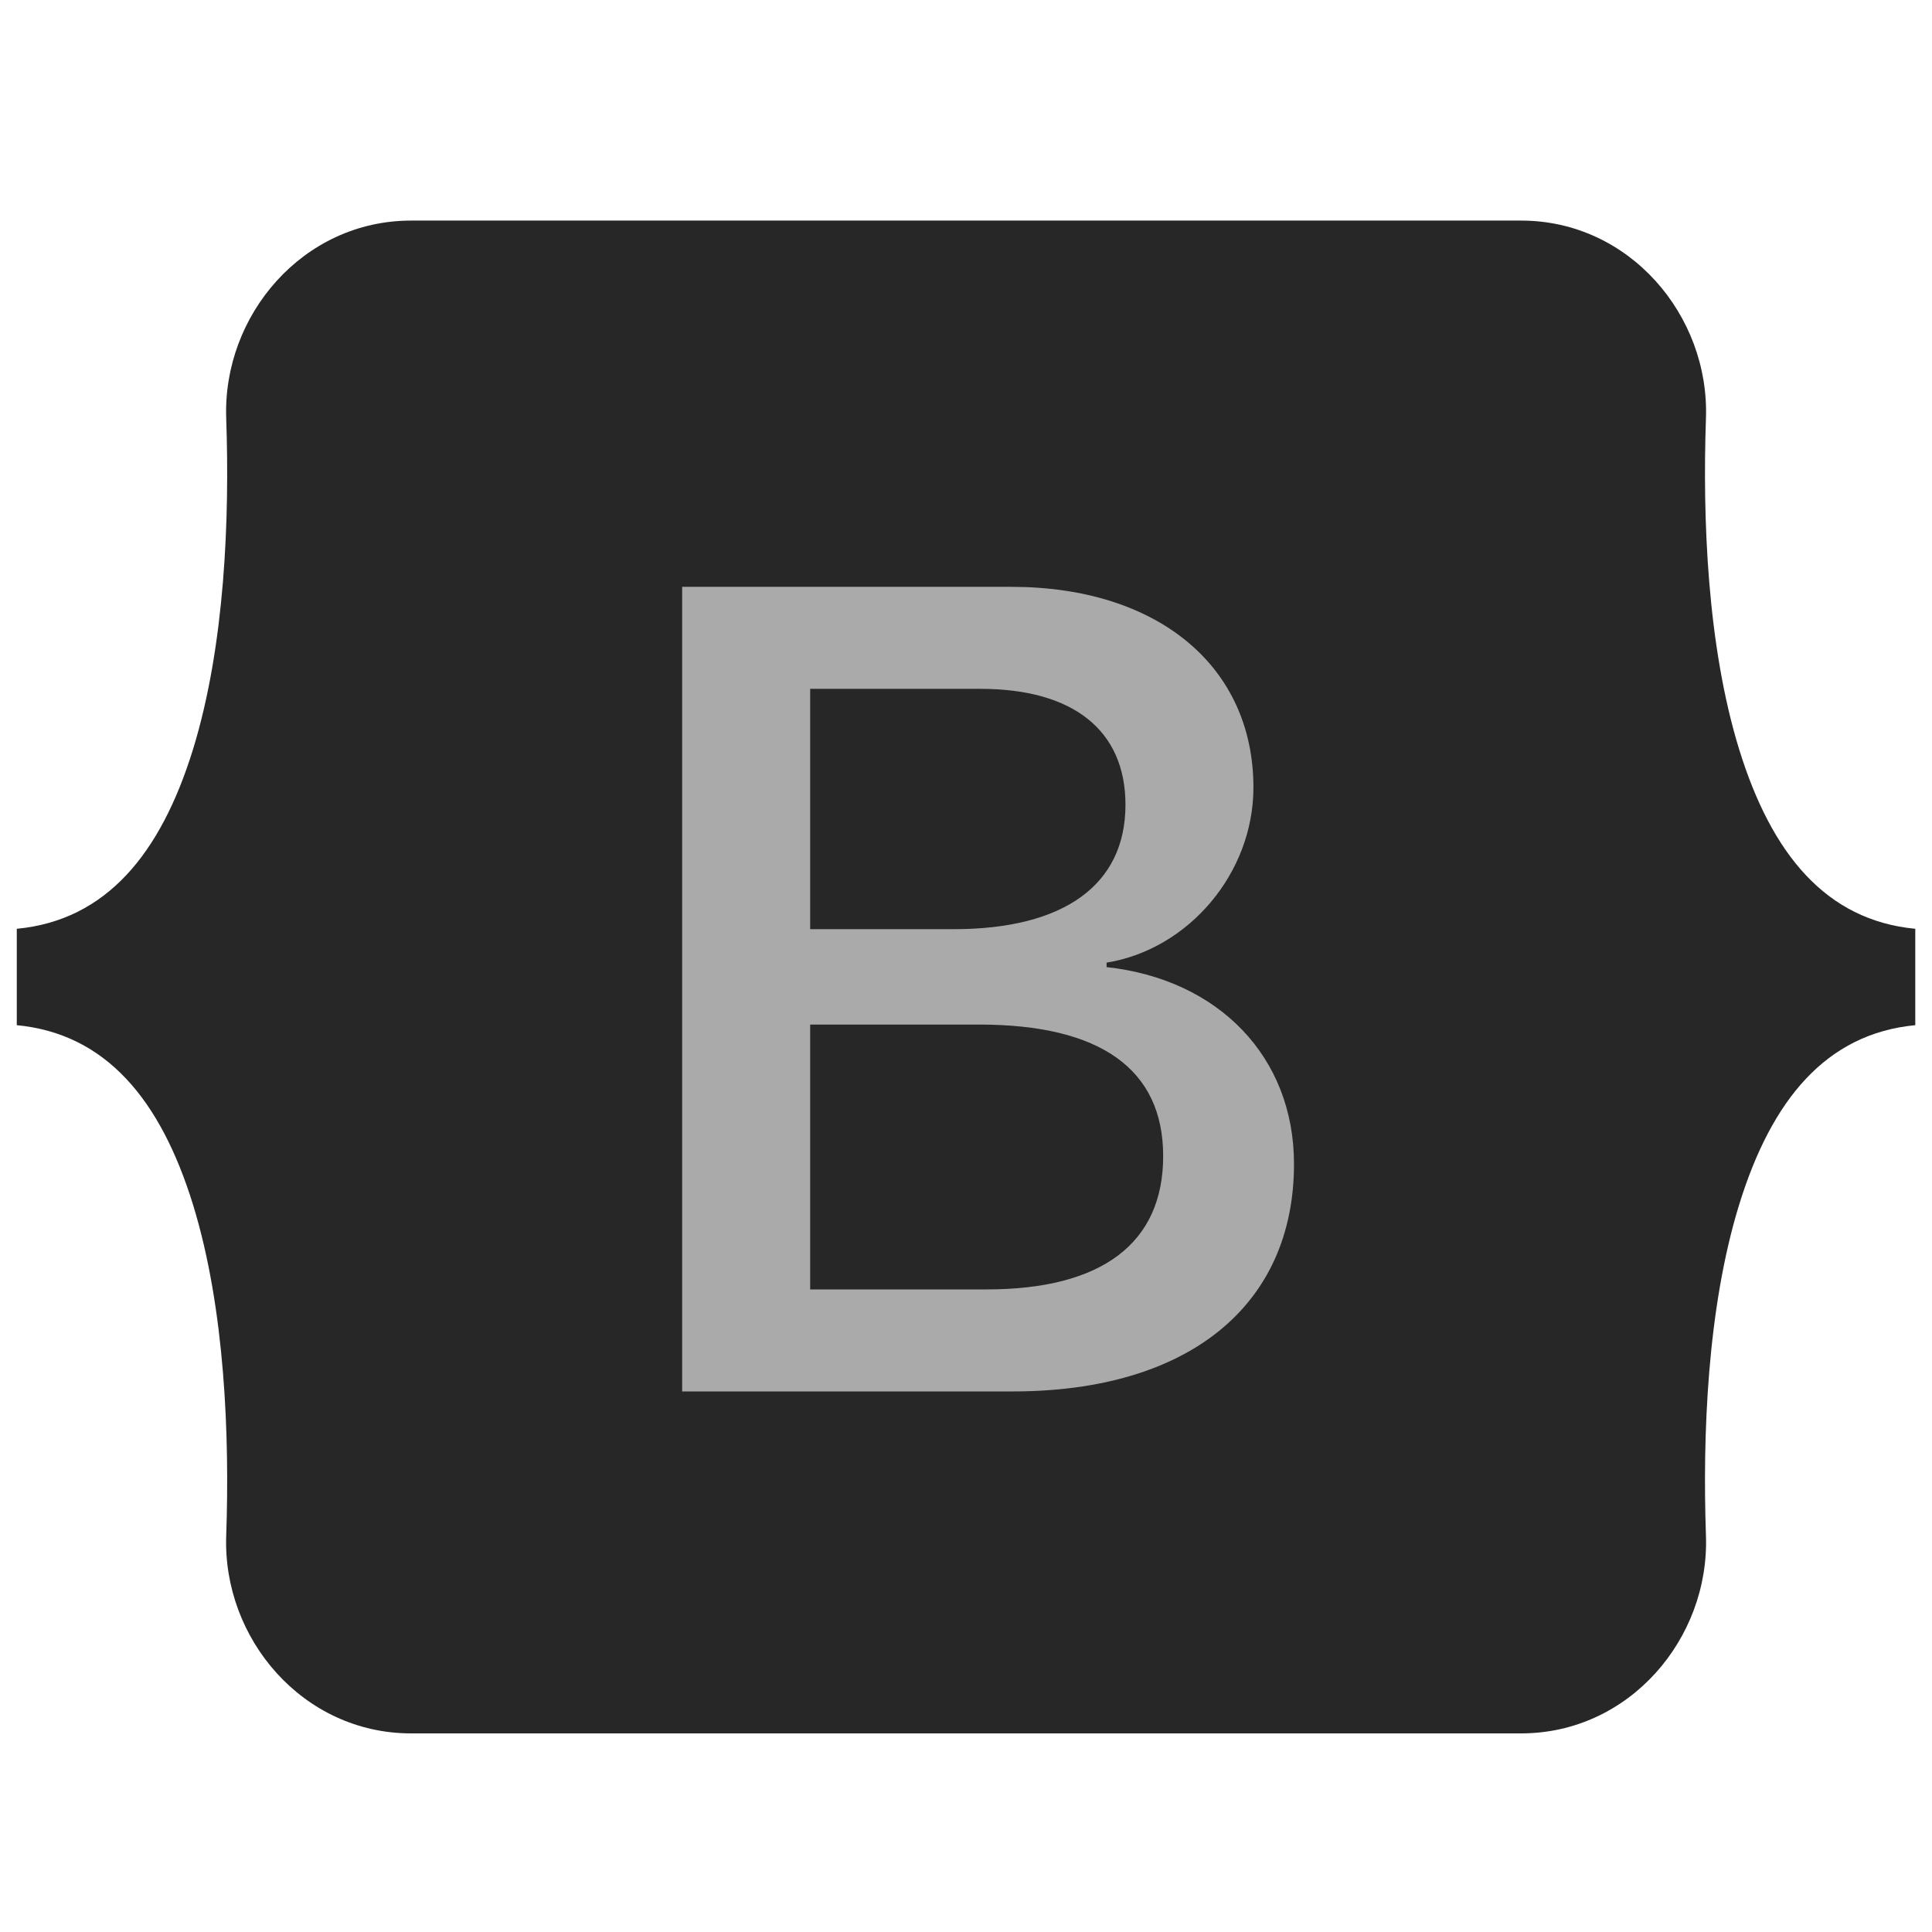 <svg width="35" height="35" viewBox="0 0 35 35" fill="none" xmlns="http://www.w3.org/2000/svg">
<path d="M4.098 7.577C4.033 5.714 5.485 3.996 7.447 3.996H27.556C29.518 3.996 30.97 5.714 30.905 7.577C30.843 9.367 30.924 11.686 31.507 13.577C32.093 15.473 33.08 16.672 34.697 16.826V18.572C33.08 18.727 32.093 19.925 31.507 21.822C30.924 23.712 30.843 26.031 30.905 27.821C30.97 29.684 29.518 31.402 27.556 31.402H7.447C5.485 31.402 4.033 29.684 4.098 27.821C4.16 26.031 4.079 23.712 3.496 21.822C2.91 19.925 1.921 18.727 0.304 18.572V16.826C1.921 16.672 2.91 15.473 3.496 13.577C4.079 11.686 4.16 9.367 4.098 7.577Z" fill="#272727"/>
<g filter="url(#filter0_d_652_40)">
<path d="M18.35 25.084C21.527 25.084 23.442 23.529 23.442 20.963C23.442 19.023 22.076 17.619 20.047 17.397V17.316C21.538 17.074 22.707 15.69 22.707 14.144C22.707 11.942 20.969 10.508 18.319 10.508H12.358V25.084H18.35ZM14.677 12.356H17.761C19.437 12.356 20.389 13.104 20.389 14.457C20.389 15.902 19.282 16.71 17.274 16.71H14.677V12.356ZM14.677 23.236V18.438H17.74C19.934 18.438 21.072 19.246 21.072 20.821C21.072 22.397 19.965 23.236 17.874 23.236H14.677Z" fill="#AAAAAA"/>
</g>
<defs>
<filter id="filter0_d_652_40" x="11.867" y="10.139" width="12.066" height="15.559" filterUnits="userSpaceOnUse" color-interpolation-filters="sRGB">
<feFlood flood-opacity="0" result="BackgroundImageFix"/>
<feColorMatrix in="SourceAlpha" type="matrix" values="0 0 0 0 0 0 0 0 0 0 0 0 0 0 0 0 0 0 127 0" result="hardAlpha"/>
<feOffset dy="0.123"/>
<feGaussianBlur stdDeviation="0.246"/>
<feColorMatrix type="matrix" values="0 0 0 0 0 0 0 0 0 0 0 0 0 0 0 0 0 0 0.15 0"/>
<feBlend mode="normal" in2="BackgroundImageFix" result="effect1_dropShadow_652_40"/>
<feBlend mode="normal" in="SourceGraphic" in2="effect1_dropShadow_652_40" result="shape"/>
</filter>
</defs>
</svg>
